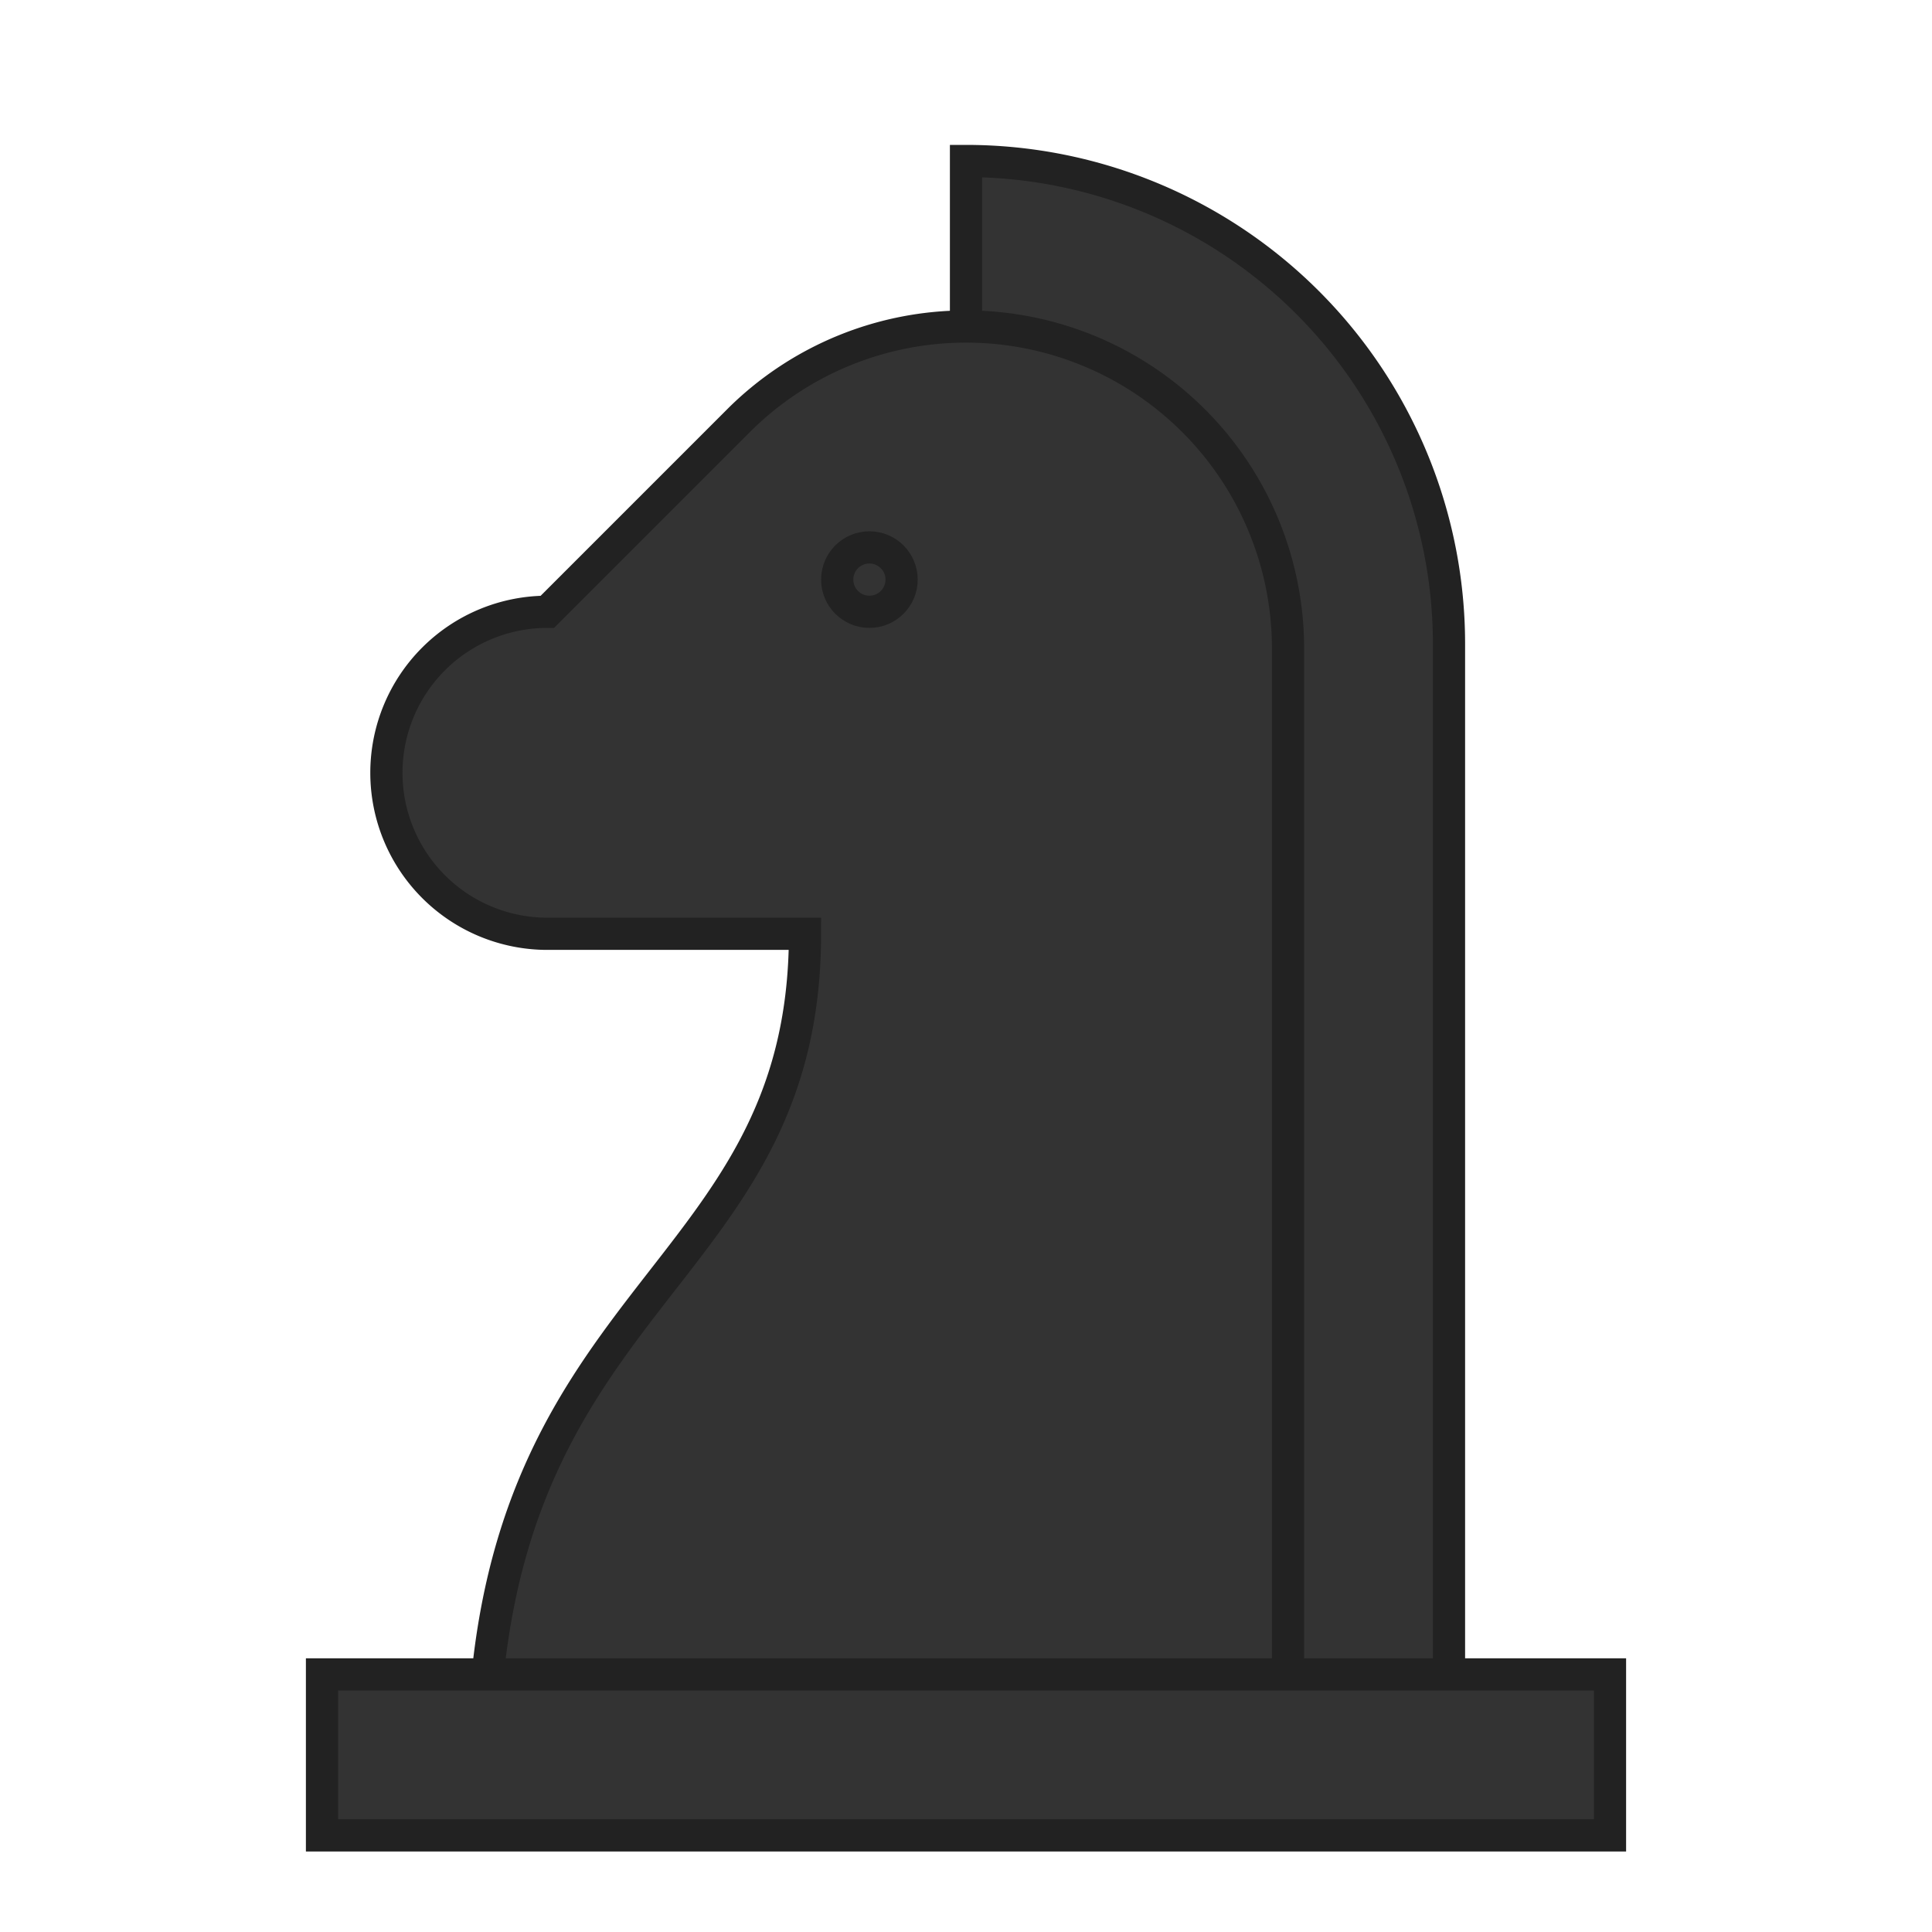 <?xml version="1.0" encoding="UTF-8" standalone="no"?>
<svg viewBox="0 0 60 60" version="1.1" id="root" xmlns="http://www.w3.org/2000/svg">
    <style>
        .a {
            fill: #333;
            stroke: #222;
        }
    </style>

    <path d="
        M 45,55
        L 45,20
        A 15,15 90 0 0 30,5
        L 30,55
        Z
    " class="a" />
    <path d="
        M 40,55
        L 40,20
        A 10,10 135 0 0 23,13
        L 17,19
        A 5,5 180 0 0 17,29
        L 25,29
        C 25,40 15,40 15,55
        Z
    " class="a" />
    <circle cx="27" cy="18" r="1" class="a" />
    <rect x="10" y="52" width="40" height="5" class="a" />
</svg>